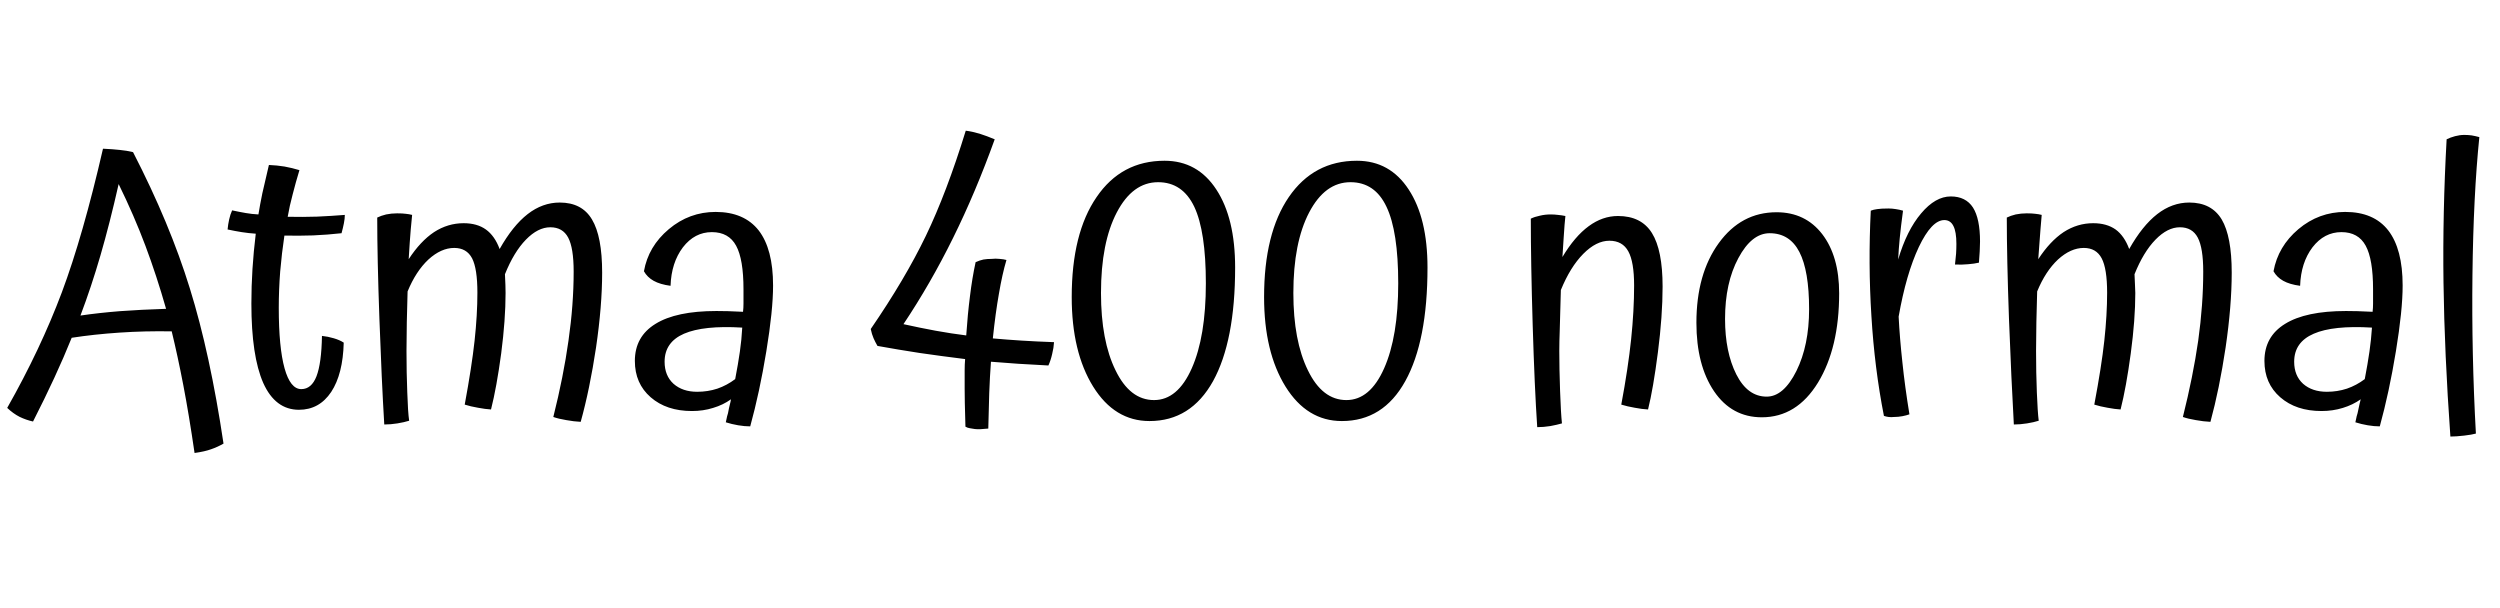 <svg xmlns="http://www.w3.org/2000/svg" xmlns:xlink="http://www.w3.org/1999/xlink" width="159.72" height="38.856"><path fill="black" d="M14.28 28.34L14.28 28.34Q13.90 28.56 13.49 28.70Q13.08 28.85 12.43 28.94L12.43 28.94Q12.07 26.47 11.71 24.60Q11.35 22.73 10.97 21.17L10.97 21.17Q9.26 21.14 7.63 21.25Q6 21.36 4.58 21.58L4.58 21.58Q4.08 22.82 3.47 24.14Q2.86 25.46 2.11 26.93L2.11 26.93Q1.66 26.83 1.25 26.63Q0.84 26.42 0.46 26.06L0.46 26.06Q2.59 22.30 3.95 18.68Q5.30 15.07 6.58 9.50L6.58 9.50Q7.22 9.53 7.66 9.58Q8.09 9.62 8.50 9.72L8.50 9.72Q10.85 14.28 12.13 18.43Q13.42 22.58 14.28 28.34ZM7.58 11.76L7.58 11.76Q7.01 14.28 6.42 16.31Q5.83 18.34 5.14 20.16L5.14 20.16Q6.29 19.99 7.66 19.88Q9.02 19.78 10.61 19.73L10.61 19.73Q10.01 17.62 9.29 15.70Q8.57 13.78 7.58 11.76ZM20.57 21.46L20.57 21.46Q20.95 21.50 21.32 21.61Q21.70 21.72 21.96 21.89L21.96 21.89Q21.91 23.90 21.16 25.04Q20.40 26.18 19.10 26.18L19.10 26.18Q17.59 26.18 16.82 24.47Q16.06 22.75 16.06 19.39L16.06 19.39Q16.06 18.29 16.13 17.18Q16.20 16.08 16.34 14.93L16.34 14.93Q15.89 14.90 15.44 14.83Q15 14.76 14.54 14.66L14.54 14.66Q14.57 14.33 14.64 14.02Q14.71 13.70 14.83 13.44L14.83 13.44Q15.29 13.54 15.70 13.61Q16.10 13.68 16.51 13.70L16.51 13.70Q16.61 13.08 16.76 12.35Q16.92 11.62 17.18 10.54L17.18 10.54Q17.69 10.56 18.18 10.64Q18.67 10.73 19.13 10.87L19.13 10.87Q18.89 11.66 18.70 12.41Q18.50 13.15 18.38 13.85L18.38 13.85Q19.34 13.87 20.26 13.84Q21.17 13.80 22.03 13.73L22.03 13.73Q22.03 13.97 21.97 14.27Q21.91 14.57 21.82 14.90L21.82 14.90Q20.93 15 20.00 15.04Q19.08 15.07 18.17 15.05L18.17 15.05Q18 16.18 17.90 17.35Q17.81 18.53 17.81 19.66L17.81 19.66Q17.81 22.20 18.18 23.53Q18.55 24.86 19.25 24.86L19.25 24.86Q19.90 24.86 20.22 24.04Q20.54 23.21 20.57 21.46ZM25.97 22.42L25.97 22.42Q25.97 23.81 26.02 25.07Q26.06 26.33 26.14 26.88L26.14 26.88Q25.82 26.98 25.39 27.05Q24.96 27.12 24.55 27.12L24.55 27.12Q24.38 24.29 24.24 20.38Q24.10 16.46 24.10 13.90L24.10 13.90Q24.34 13.78 24.67 13.70Q25.01 13.63 25.37 13.63L25.37 13.63Q25.73 13.63 25.93 13.66Q26.14 13.68 26.33 13.73L26.33 13.73Q26.30 13.97 26.24 14.68Q26.18 15.38 26.11 16.56L26.11 16.56Q26.86 15.41 27.73 14.83Q28.61 14.26 29.62 14.26L29.62 14.26Q30.48 14.26 31.04 14.66Q31.61 15.07 31.92 15.91L31.92 15.91Q32.76 14.42 33.71 13.68Q34.66 12.94 35.76 12.94L35.76 12.94Q37.18 12.94 37.82 14.02Q38.47 15.10 38.47 17.42L38.47 17.42Q38.47 19.54 38.08 22.20Q37.68 24.86 37.10 26.95L37.10 26.95Q36.67 26.93 36.18 26.84Q35.69 26.76 35.35 26.64L35.35 26.64Q36 24.05 36.32 21.76Q36.65 19.46 36.65 17.35L36.65 17.35Q36.65 15.84 36.30 15.18Q35.95 14.52 35.16 14.52L35.16 14.52Q34.37 14.52 33.60 15.31Q32.83 16.10 32.26 17.52L32.26 17.52Q32.28 17.93 32.29 18.20Q32.30 18.48 32.30 18.72L32.30 18.72Q32.30 20.42 32.02 22.58Q31.73 24.74 31.37 26.16L31.37 26.16Q31.01 26.14 30.54 26.05Q30.07 25.97 29.69 25.85L29.69 25.85Q30.14 23.42 30.32 21.77Q30.50 20.11 30.50 18.70L30.50 18.70Q30.50 17.16 30.16 16.50Q29.81 15.84 29.02 15.84L29.02 15.84Q28.18 15.84 27.37 16.58Q26.57 17.33 26.04 18.62L26.04 18.62Q26.02 19.58 25.99 20.58Q25.97 21.58 25.97 22.42ZM49.39 18.24L49.39 18.24Q49.39 19.82 48.96 22.44Q48.53 25.06 47.93 27.24L47.93 27.24Q47.57 27.24 47.16 27.17Q46.75 27.10 46.37 26.98L46.37 26.98Q46.39 26.88 46.42 26.75Q46.44 26.62 46.51 26.40L46.51 26.40Q46.58 26.02 46.63 25.84Q46.68 25.66 46.70 25.51L46.70 25.51Q46.20 25.87 45.56 26.06Q44.93 26.26 44.21 26.26L44.21 26.26Q42.58 26.26 41.57 25.38Q40.56 24.50 40.56 23.06L40.56 23.06Q40.56 21.50 41.88 20.69Q43.20 19.87 45.77 19.87L45.77 19.87Q46.15 19.87 46.51 19.88Q46.87 19.90 47.47 19.92L47.47 19.92Q47.50 19.68 47.50 19.39Q47.50 19.10 47.50 18.48L47.50 18.48Q47.50 16.56 47.03 15.70Q46.56 14.83 45.48 14.83L45.48 14.83Q44.38 14.83 43.63 15.80Q42.89 16.78 42.84 18.26L42.84 18.26Q42.17 18.17 41.76 17.94Q41.35 17.71 41.14 17.33L41.14 17.33Q41.42 15.74 42.73 14.64Q44.04 13.54 45.72 13.54L45.72 13.54Q47.54 13.54 48.47 14.72Q49.39 15.91 49.39 18.24ZM42.46 23.11L42.46 23.11Q42.46 24 43.03 24.52Q43.61 25.03 44.54 25.03L44.54 25.03Q45.22 25.03 45.83 24.83Q46.44 24.62 46.97 24.22L46.97 24.22Q47.16 23.23 47.27 22.46Q47.38 21.70 47.42 20.93L47.42 20.93Q44.95 20.78 43.70 21.32Q42.46 21.86 42.46 23.11ZM63.31 23.11L63.31 23.11Q63.24 24.05 63.20 25.12Q63.17 26.18 63.14 27.38L63.14 27.38Q62.83 27.41 62.64 27.42Q62.45 27.43 62.28 27.41L62.28 27.41Q62.11 27.38 61.97 27.36Q61.82 27.34 61.68 27.26L61.68 27.26Q61.66 26.23 61.64 25.74Q61.63 25.25 61.63 24.84L61.63 24.84Q61.63 24.05 61.63 23.66Q61.63 23.28 61.66 22.94L61.66 22.94Q60.12 22.75 58.75 22.55Q57.38 22.34 56.06 22.10L56.06 22.10Q55.92 21.86 55.81 21.61Q55.70 21.36 55.63 21.02L55.63 21.02Q57.82 17.83 59.15 15.07Q60.48 12.31 61.70 8.35L61.70 8.35Q62.11 8.40 62.58 8.54Q63.05 8.69 63.55 8.90L63.55 8.90Q62.33 12.29 60.89 15.20Q59.45 18.12 57.72 20.71L57.72 20.71Q58.80 20.95 59.78 21.13Q60.77 21.31 61.73 21.43L61.73 21.43Q61.82 20.09 61.97 18.92Q62.11 17.76 62.33 16.75L62.33 16.75Q62.59 16.63 62.83 16.58Q63.07 16.54 63.36 16.54L63.36 16.54Q63.60 16.51 63.86 16.54Q64.13 16.56 64.30 16.61L64.30 16.61Q64.03 17.52 63.82 18.76Q63.60 19.99 63.43 21.62L63.43 21.62Q64.32 21.70 65.27 21.76Q66.22 21.82 67.34 21.86L67.34 21.86Q67.32 22.22 67.22 22.62Q67.13 23.02 66.98 23.35L66.98 23.35Q65.95 23.30 65.04 23.24Q64.13 23.18 63.31 23.11ZM68.47 18.98L68.47 18.98Q68.47 14.90 70.06 12.59Q71.64 10.27 74.40 10.27L74.40 10.27Q76.51 10.27 77.71 12.11Q78.91 13.94 78.91 17.09L78.91 17.09Q78.91 21.79 77.50 24.35Q76.08 26.90 73.44 26.90L73.44 26.90Q71.21 26.90 69.84 24.70Q68.47 22.49 68.47 18.98ZM77.04 18.10L77.04 18.10Q77.04 14.78 76.30 13.21Q75.55 11.64 73.99 11.64L73.99 11.64Q72.36 11.64 71.35 13.57Q70.34 15.50 70.34 18.72L70.34 18.72Q70.34 21.77 71.27 23.66Q72.19 25.56 73.73 25.56L73.73 25.56Q75.24 25.56 76.14 23.53Q77.04 21.50 77.04 18.10ZM80.76 18.98L80.76 18.98Q80.76 14.90 82.34 12.59Q83.93 10.27 86.69 10.27L86.69 10.27Q88.80 10.27 90.00 12.11Q91.20 13.94 91.20 17.09L91.20 17.09Q91.20 21.79 89.78 24.35Q88.37 26.90 85.73 26.90L85.73 26.90Q83.50 26.90 82.13 24.70Q80.76 22.49 80.76 18.98ZM89.33 18.10L89.33 18.10Q89.33 14.78 88.58 13.21Q87.84 11.64 86.28 11.64L86.28 11.64Q84.65 11.64 83.64 13.57Q82.63 15.50 82.63 18.72L82.63 18.72Q82.63 21.77 83.56 23.66Q84.48 25.56 86.02 25.56L86.02 25.56Q87.53 25.56 88.43 23.53Q89.33 21.50 89.33 18.10ZM99.62 22.42L99.62 22.42Q99.62 23.54 99.67 24.97Q99.72 26.40 99.79 27.05L99.79 27.05Q99.48 27.14 99.05 27.22Q98.62 27.29 98.21 27.29L98.21 27.29Q98.04 24.77 97.92 20.76Q97.80 16.75 97.80 13.97L97.80 13.97Q98.04 13.85 98.38 13.78Q98.71 13.70 99.07 13.70L99.07 13.70Q99.31 13.70 99.54 13.73Q99.77 13.75 100.01 13.80L100.01 13.80Q99.96 14.23 99.90 15.18Q99.84 16.13 99.82 16.42L99.82 16.42Q100.61 15.10 101.50 14.45Q102.38 13.80 103.37 13.80L103.37 13.80Q104.86 13.80 105.54 14.89Q106.22 15.98 106.22 18.31L106.22 18.31Q106.22 20.18 105.92 22.51Q105.62 24.84 105.29 26.16L105.29 26.16Q104.90 26.14 104.44 26.05Q103.97 25.97 103.58 25.85L103.58 25.85Q104.02 23.50 104.21 21.67Q104.40 19.85 104.40 18.24L104.40 18.24Q104.40 16.73 104.03 16.06Q103.66 15.38 102.82 15.38L102.82 15.38Q101.98 15.38 101.15 16.22Q100.32 17.06 99.72 18.53L99.72 18.53Q99.67 20.26 99.65 21.05Q99.62 21.84 99.62 22.42ZM108.38 20.62L108.38 20.62Q108.38 17.50 109.81 15.53Q111.24 13.56 113.50 13.56L113.50 13.56Q115.34 13.56 116.42 14.96Q117.50 16.37 117.50 18.74L117.50 18.74Q117.50 22.22 116.15 24.44Q114.79 26.66 112.56 26.66L112.56 26.66Q110.64 26.66 109.51 25.00Q108.38 23.33 108.38 20.62ZM115.58 19.75L115.58 19.75Q115.58 17.30 114.96 16.10Q114.34 14.90 113.06 14.90L113.06 14.90Q111.91 14.90 111.06 16.49Q110.21 18.07 110.21 20.38L110.21 20.38Q110.21 22.49 110.93 23.92Q111.65 25.34 112.87 25.34L112.87 25.34Q113.95 25.34 114.77 23.70Q115.58 22.06 115.58 19.75ZM121.99 26.47L121.99 26.47Q121.80 26.54 121.54 26.59Q121.27 26.64 121.01 26.64L121.01 26.64Q120.82 26.66 120.66 26.64Q120.50 26.62 120.36 26.57L120.36 26.57Q119.76 23.52 119.56 20.18Q119.35 16.85 119.52 13.46L119.52 13.46Q119.69 13.39 119.93 13.36Q120.17 13.32 120.65 13.32L120.65 13.32Q120.89 13.32 121.12 13.36Q121.34 13.39 121.58 13.46L121.58 13.46Q121.44 14.50 121.37 15.22Q121.30 15.94 121.27 16.58L121.27 16.58Q121.82 14.71 122.74 13.63Q123.65 12.55 124.63 12.55L124.63 12.55Q125.59 12.55 126.05 13.26Q126.50 13.97 126.50 15.43L126.50 15.43Q126.50 15.72 126.48 16.06Q126.46 16.39 126.43 16.78L126.43 16.78Q126.14 16.85 125.75 16.88Q125.35 16.92 124.90 16.90L124.90 16.90Q124.94 16.54 124.97 16.21Q124.99 15.89 124.99 15.58L124.99 15.58Q124.99 14.81 124.80 14.44Q124.61 14.06 124.22 14.06L124.22 14.06Q123.41 14.06 122.59 15.78Q121.78 17.50 121.30 20.23L121.30 20.23Q121.37 21.60 121.54 23.15Q121.70 24.70 121.99 26.47ZM130.08 22.42L130.08 22.42Q130.08 23.81 130.13 25.07Q130.18 26.33 130.25 26.88L130.25 26.88Q129.94 26.98 129.50 27.05Q129.07 27.12 128.66 27.12L128.66 27.12Q128.50 24.29 128.35 20.38Q128.21 16.46 128.21 13.90L128.21 13.90Q128.45 13.78 128.78 13.70Q129.12 13.63 129.48 13.63L129.48 13.63Q129.84 13.63 130.04 13.66Q130.25 13.68 130.44 13.73L130.44 13.73Q130.42 13.97 130.36 14.68Q130.30 15.38 130.22 16.56L130.22 16.56Q130.97 15.41 131.84 14.83Q132.72 14.26 133.73 14.26L133.73 14.26Q134.59 14.26 135.16 14.66Q135.72 15.07 136.03 15.91L136.03 15.91Q136.87 14.42 137.82 13.68Q138.77 12.94 139.87 12.94L139.87 12.94Q141.29 12.94 141.94 14.02Q142.58 15.10 142.58 17.42L142.58 17.42Q142.58 19.54 142.19 22.20Q141.79 24.86 141.22 26.95L141.22 26.95Q140.78 26.93 140.29 26.84Q139.80 26.76 139.46 26.64L139.46 26.64Q140.11 24.05 140.44 21.76Q140.76 19.46 140.76 17.35L140.76 17.35Q140.76 15.84 140.41 15.18Q140.06 14.52 139.27 14.52L139.27 14.52Q138.48 14.52 137.71 15.31Q136.94 16.10 136.37 17.52L136.37 17.52Q136.39 17.93 136.40 18.20Q136.42 18.48 136.42 18.72L136.42 18.72Q136.42 20.42 136.13 22.58Q135.84 24.74 135.48 26.16L135.48 26.16Q135.12 26.14 134.65 26.05Q134.18 25.97 133.80 25.85L133.80 25.85Q134.26 23.42 134.44 21.77Q134.62 20.11 134.62 18.70L134.62 18.70Q134.62 17.16 134.27 16.50Q133.92 15.84 133.13 15.84L133.13 15.84Q132.29 15.84 131.48 16.58Q130.68 17.33 130.15 18.62L130.15 18.62Q130.13 19.58 130.10 20.58Q130.08 21.58 130.08 22.42ZM153.50 18.24L153.50 18.24Q153.50 19.82 153.07 22.44Q152.64 25.06 152.04 27.24L152.04 27.24Q151.68 27.24 151.27 27.17Q150.86 27.10 150.48 26.98L150.48 26.98Q150.50 26.88 150.53 26.75Q150.55 26.62 150.62 26.40L150.62 26.40Q150.70 26.02 150.74 25.84Q150.79 25.66 150.82 25.51L150.82 25.51Q150.31 25.87 149.68 26.06Q149.04 26.26 148.32 26.26L148.32 26.26Q146.69 26.26 145.68 25.38Q144.67 24.50 144.67 23.06L144.67 23.06Q144.67 21.50 145.99 20.69Q147.31 19.87 149.88 19.87L149.88 19.87Q150.26 19.87 150.62 19.88Q150.98 19.90 151.58 19.92L151.58 19.92Q151.61 19.68 151.61 19.39Q151.61 19.10 151.61 18.48L151.61 18.48Q151.61 16.56 151.14 15.70Q150.67 14.83 149.59 14.83L149.59 14.83Q148.49 14.83 147.74 15.80Q147.00 16.78 146.95 18.26L146.95 18.26Q146.28 18.17 145.87 17.94Q145.46 17.71 145.25 17.33L145.25 17.33Q145.54 15.74 146.84 14.64Q148.15 13.54 149.83 13.54L149.83 13.54Q151.66 13.54 152.58 14.72Q153.50 15.91 153.50 18.24ZM146.57 23.11L146.57 23.11Q146.57 24 147.14 24.52Q147.72 25.03 148.66 25.03L148.66 25.03Q149.33 25.03 149.94 24.83Q150.55 24.62 151.08 24.22L151.08 24.22Q151.27 23.23 151.38 22.46Q151.49 21.70 151.54 20.93L151.54 20.93Q149.06 20.78 147.82 21.32Q146.57 21.86 146.57 23.11ZM158.18 27.70L158.18 27.70Q157.94 27.77 157.43 27.83Q156.91 27.89 156.55 27.89L156.55 27.89Q156.17 22.54 156.11 18.06Q156.05 13.58 156.31 8.90L156.31 8.90Q156.55 8.78 156.85 8.70Q157.15 8.62 157.44 8.62L157.44 8.62Q157.68 8.62 157.91 8.65Q158.14 8.69 158.40 8.76L158.40 8.76Q158.02 12.48 157.96 17.56Q157.90 22.63 158.18 27.70Z"/></svg>